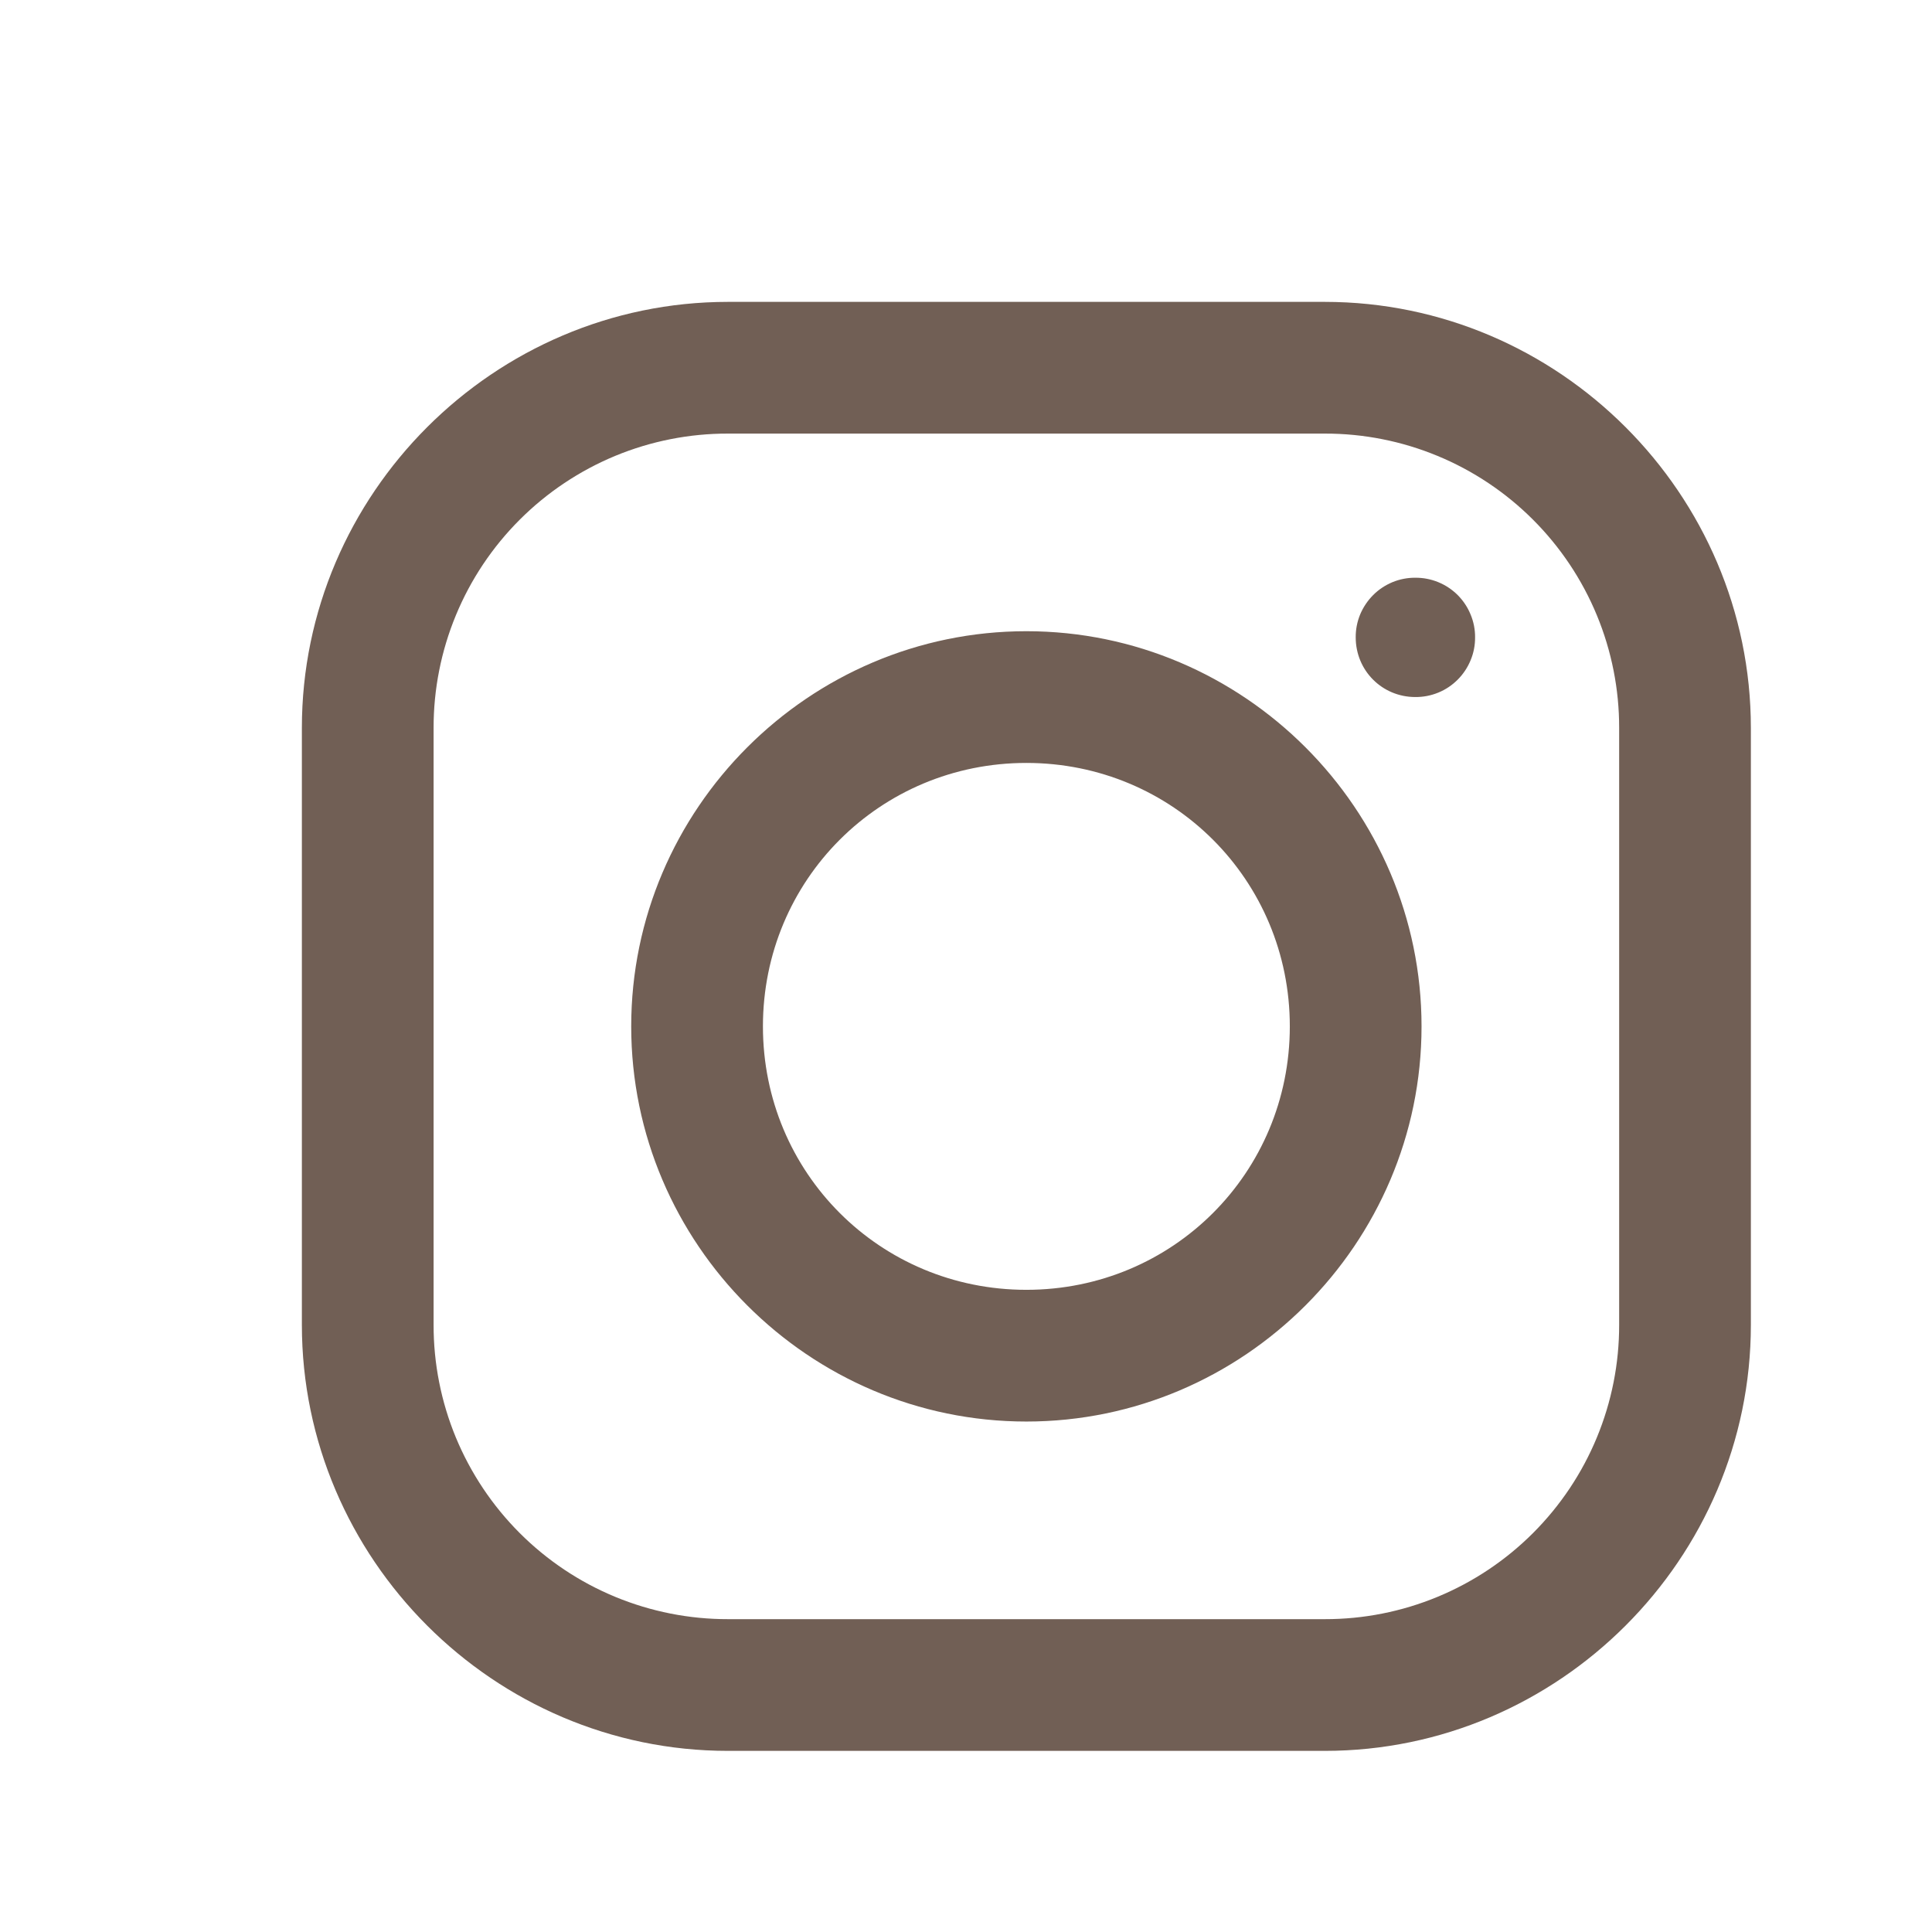 <svg width="28" height="28" viewBox="0 0 28 28" fill="none" xmlns="http://www.w3.org/2000/svg">
<path opacity="0.7" d="M10.55 4.375C7.16 4.375 4.375 7.157 4.375 10.55V19.2C4.375 22.59 7.157 25.375 10.55 25.375H19.2C22.59 25.375 25.375 22.593 25.375 19.2V10.551C25.375 7.16 22.593 4.375 19.2 4.375H10.55ZM10.55 6.284H19.2C19.761 6.283 20.316 6.393 20.833 6.607C21.351 6.821 21.822 7.136 22.218 7.532C22.614 7.928 22.929 8.399 23.143 8.917C23.357 9.434 23.467 9.99 23.466 10.55V19.2C23.467 19.761 23.357 20.316 23.143 20.833C22.929 21.351 22.614 21.822 22.218 22.218C21.822 22.614 21.351 22.929 20.833 23.143C20.316 23.357 19.761 23.467 19.2 23.466H10.551C9.99 23.467 9.435 23.357 8.917 23.143C8.399 22.929 7.929 22.615 7.532 22.218C7.136 21.822 6.822 21.352 6.607 20.834C6.393 20.316 6.283 19.761 6.284 19.2V10.551C6.283 9.99 6.393 9.435 6.607 8.917C6.821 8.399 7.135 7.929 7.532 7.532C7.928 7.136 8.398 6.822 8.916 6.607C9.434 6.393 9.989 6.283 10.55 6.284V6.284ZM20.512 8.373C20.399 8.372 20.286 8.394 20.181 8.437C20.076 8.481 19.98 8.544 19.9 8.625C19.82 8.705 19.756 8.801 19.712 8.906C19.669 9.011 19.647 9.124 19.648 9.237C19.648 9.719 20.032 10.102 20.512 10.102C20.626 10.103 20.739 10.081 20.844 10.038C20.95 9.995 21.045 9.931 21.126 9.85C21.206 9.77 21.27 9.674 21.313 9.569C21.357 9.464 21.379 9.351 21.378 9.237C21.379 9.124 21.357 9.011 21.313 8.906C21.27 8.8 21.206 8.705 21.126 8.624C21.045 8.544 20.95 8.48 20.844 8.437C20.739 8.394 20.626 8.372 20.512 8.373V8.373ZM14.875 9.148C11.725 9.148 9.148 11.725 9.148 14.875C9.148 18.025 11.725 20.602 14.875 20.602C18.025 20.602 20.602 18.025 20.602 14.875C20.602 11.725 18.025 9.148 14.875 9.148ZM14.875 11.057C16.997 11.057 18.693 12.753 18.693 14.875C18.693 16.997 16.997 18.693 14.875 18.693C12.753 18.693 11.057 16.997 11.057 14.875C11.057 12.753 12.753 11.057 14.875 11.057Z" fill="#351C0E"/>
</svg>
